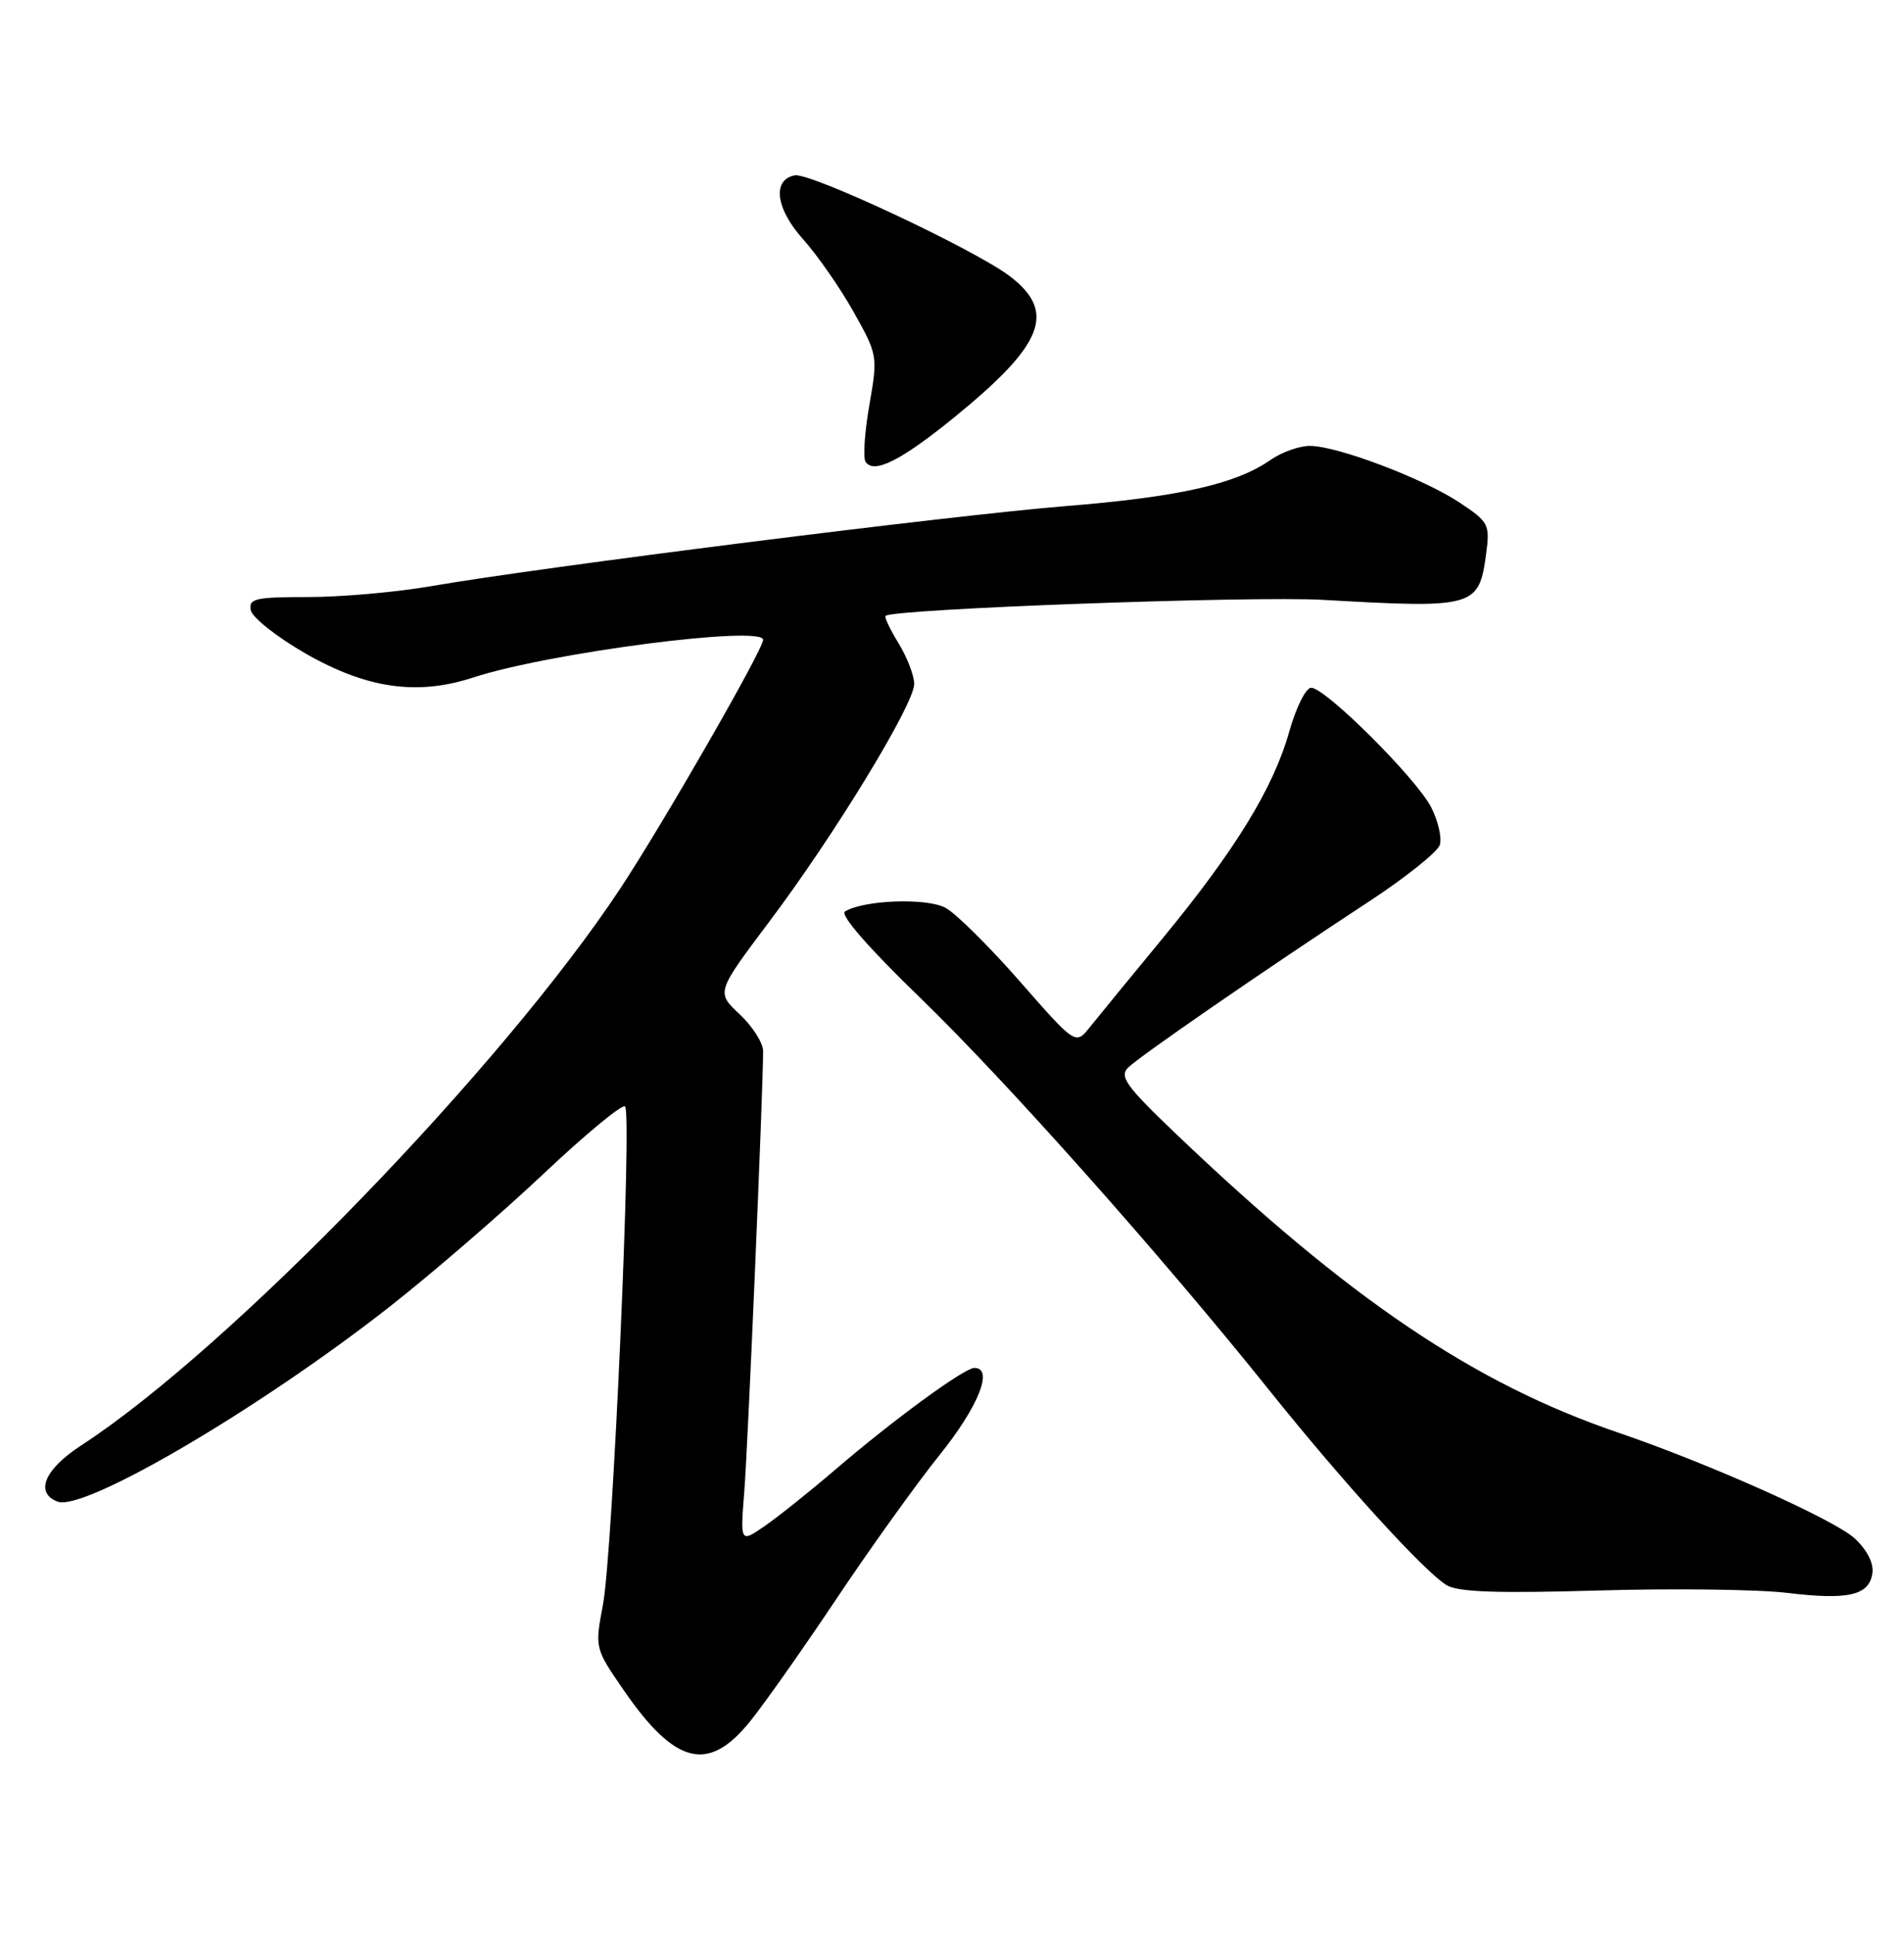 <?xml version="1.0" encoding="UTF-8" standalone="no"?>
<!DOCTYPE svg PUBLIC "-//W3C//DTD SVG 1.1//EN" "http://www.w3.org/Graphics/SVG/1.1/DTD/svg11.dtd" >
<svg xmlns="http://www.w3.org/2000/svg" xmlns:xlink="http://www.w3.org/1999/xlink" version="1.1" viewBox="0 0 252 256">
 <g >
 <path fill="currentColor"
d=" M 99.29 227.75 C 101.18 225.41 106.33 218.10 110.74 211.50 C 115.15 204.90 121.28 196.35 124.37 192.50 C 129.52 186.09 131.55 181.00 128.96 181.00 C 127.63 181.00 118.24 187.86 110.50 194.50 C 107.20 197.33 103.03 200.66 101.24 201.90 C 97.97 204.16 97.97 204.16 98.51 197.33 C 98.99 191.27 101.00 144.19 101.00 139.09 C 101.00 138.00 99.60 135.80 97.89 134.20 C 94.79 131.30 94.79 131.30 101.81 121.96 C 110.43 110.52 121.00 93.18 121.00 90.49 C 120.99 89.39 120.07 86.99 118.94 85.14 C 117.81 83.29 117.03 81.65 117.20 81.49 C 118.19 80.57 165.55 78.84 175.06 79.37 C 195.23 80.52 195.74 80.37 196.70 73.23 C 197.21 69.38 197.04 69.06 193.15 66.48 C 188.32 63.29 176.98 59.00 173.36 59.00 C 171.96 59.00 169.61 59.84 168.15 60.86 C 163.59 64.05 156.02 65.76 141.00 66.97 C 125.88 68.19 71.65 75.03 57.12 77.55 C 52.51 78.35 45.16 79.00 40.80 79.00 C 33.78 79.00 32.89 79.20 33.19 80.74 C 33.37 81.70 36.60 84.25 40.35 86.42 C 48.51 91.11 55.19 92.08 62.65 89.64 C 72.65 86.37 101.00 82.69 101.00 84.66 C 101.00 85.95 87.86 108.82 82.14 117.50 C 66.58 141.07 30.33 178.53 10.75 191.25 C 5.88 194.42 4.57 197.52 7.62 198.69 C 11.12 200.03 34.24 186.47 51.52 172.94 C 57.14 168.53 66.32 160.61 71.91 155.34 C 77.51 150.06 82.37 146.04 82.73 146.40 C 83.67 147.34 81.10 205.43 79.81 212.29 C 78.72 218.08 78.73 218.08 82.52 223.60 C 89.37 233.54 93.75 234.63 99.29 227.75 Z  M 247.82 208.16 C 248.01 206.85 247.11 205.08 245.49 203.57 C 242.79 201.08 226.19 193.65 214.12 189.54 C 195.08 183.05 178.54 171.88 155.71 150.09 C 149.07 143.76 148.12 142.45 149.30 141.27 C 150.82 139.76 167.46 128.28 181.26 119.24 C 186.07 116.08 190.26 112.73 190.56 111.80 C 190.86 110.86 190.34 108.61 189.41 106.80 C 187.44 102.97 175.42 91.00 173.54 91.00 C 172.84 91.00 171.53 93.62 170.63 96.82 C 168.55 104.24 163.50 112.48 153.84 124.20 C 149.62 129.32 145.31 134.58 144.26 135.89 C 142.36 138.28 142.36 138.28 135.01 129.89 C 130.97 125.28 126.54 120.88 125.16 120.13 C 122.69 118.77 114.31 119.07 111.83 120.61 C 111.14 121.03 114.95 125.41 121.66 131.90 C 133.11 142.97 153.67 166.08 168.03 184.00 C 177.72 196.10 188.50 207.94 191.46 209.74 C 192.98 210.66 198.13 210.84 211.50 210.45 C 221.40 210.16 232.65 210.30 236.50 210.76 C 244.64 211.74 247.38 211.11 247.82 208.16 Z  M 126.30 55.22 C 138.15 45.58 139.85 41.28 133.67 36.56 C 129.04 33.03 107.25 22.81 105.19 23.20 C 102.16 23.78 102.67 27.63 106.31 31.68 C 108.19 33.78 111.19 38.09 112.97 41.26 C 116.16 46.94 116.19 47.11 115.07 53.55 C 114.44 57.14 114.21 60.53 114.55 61.08 C 115.60 62.78 119.22 60.98 126.30 55.22 Z "/>
</g>
</svg>